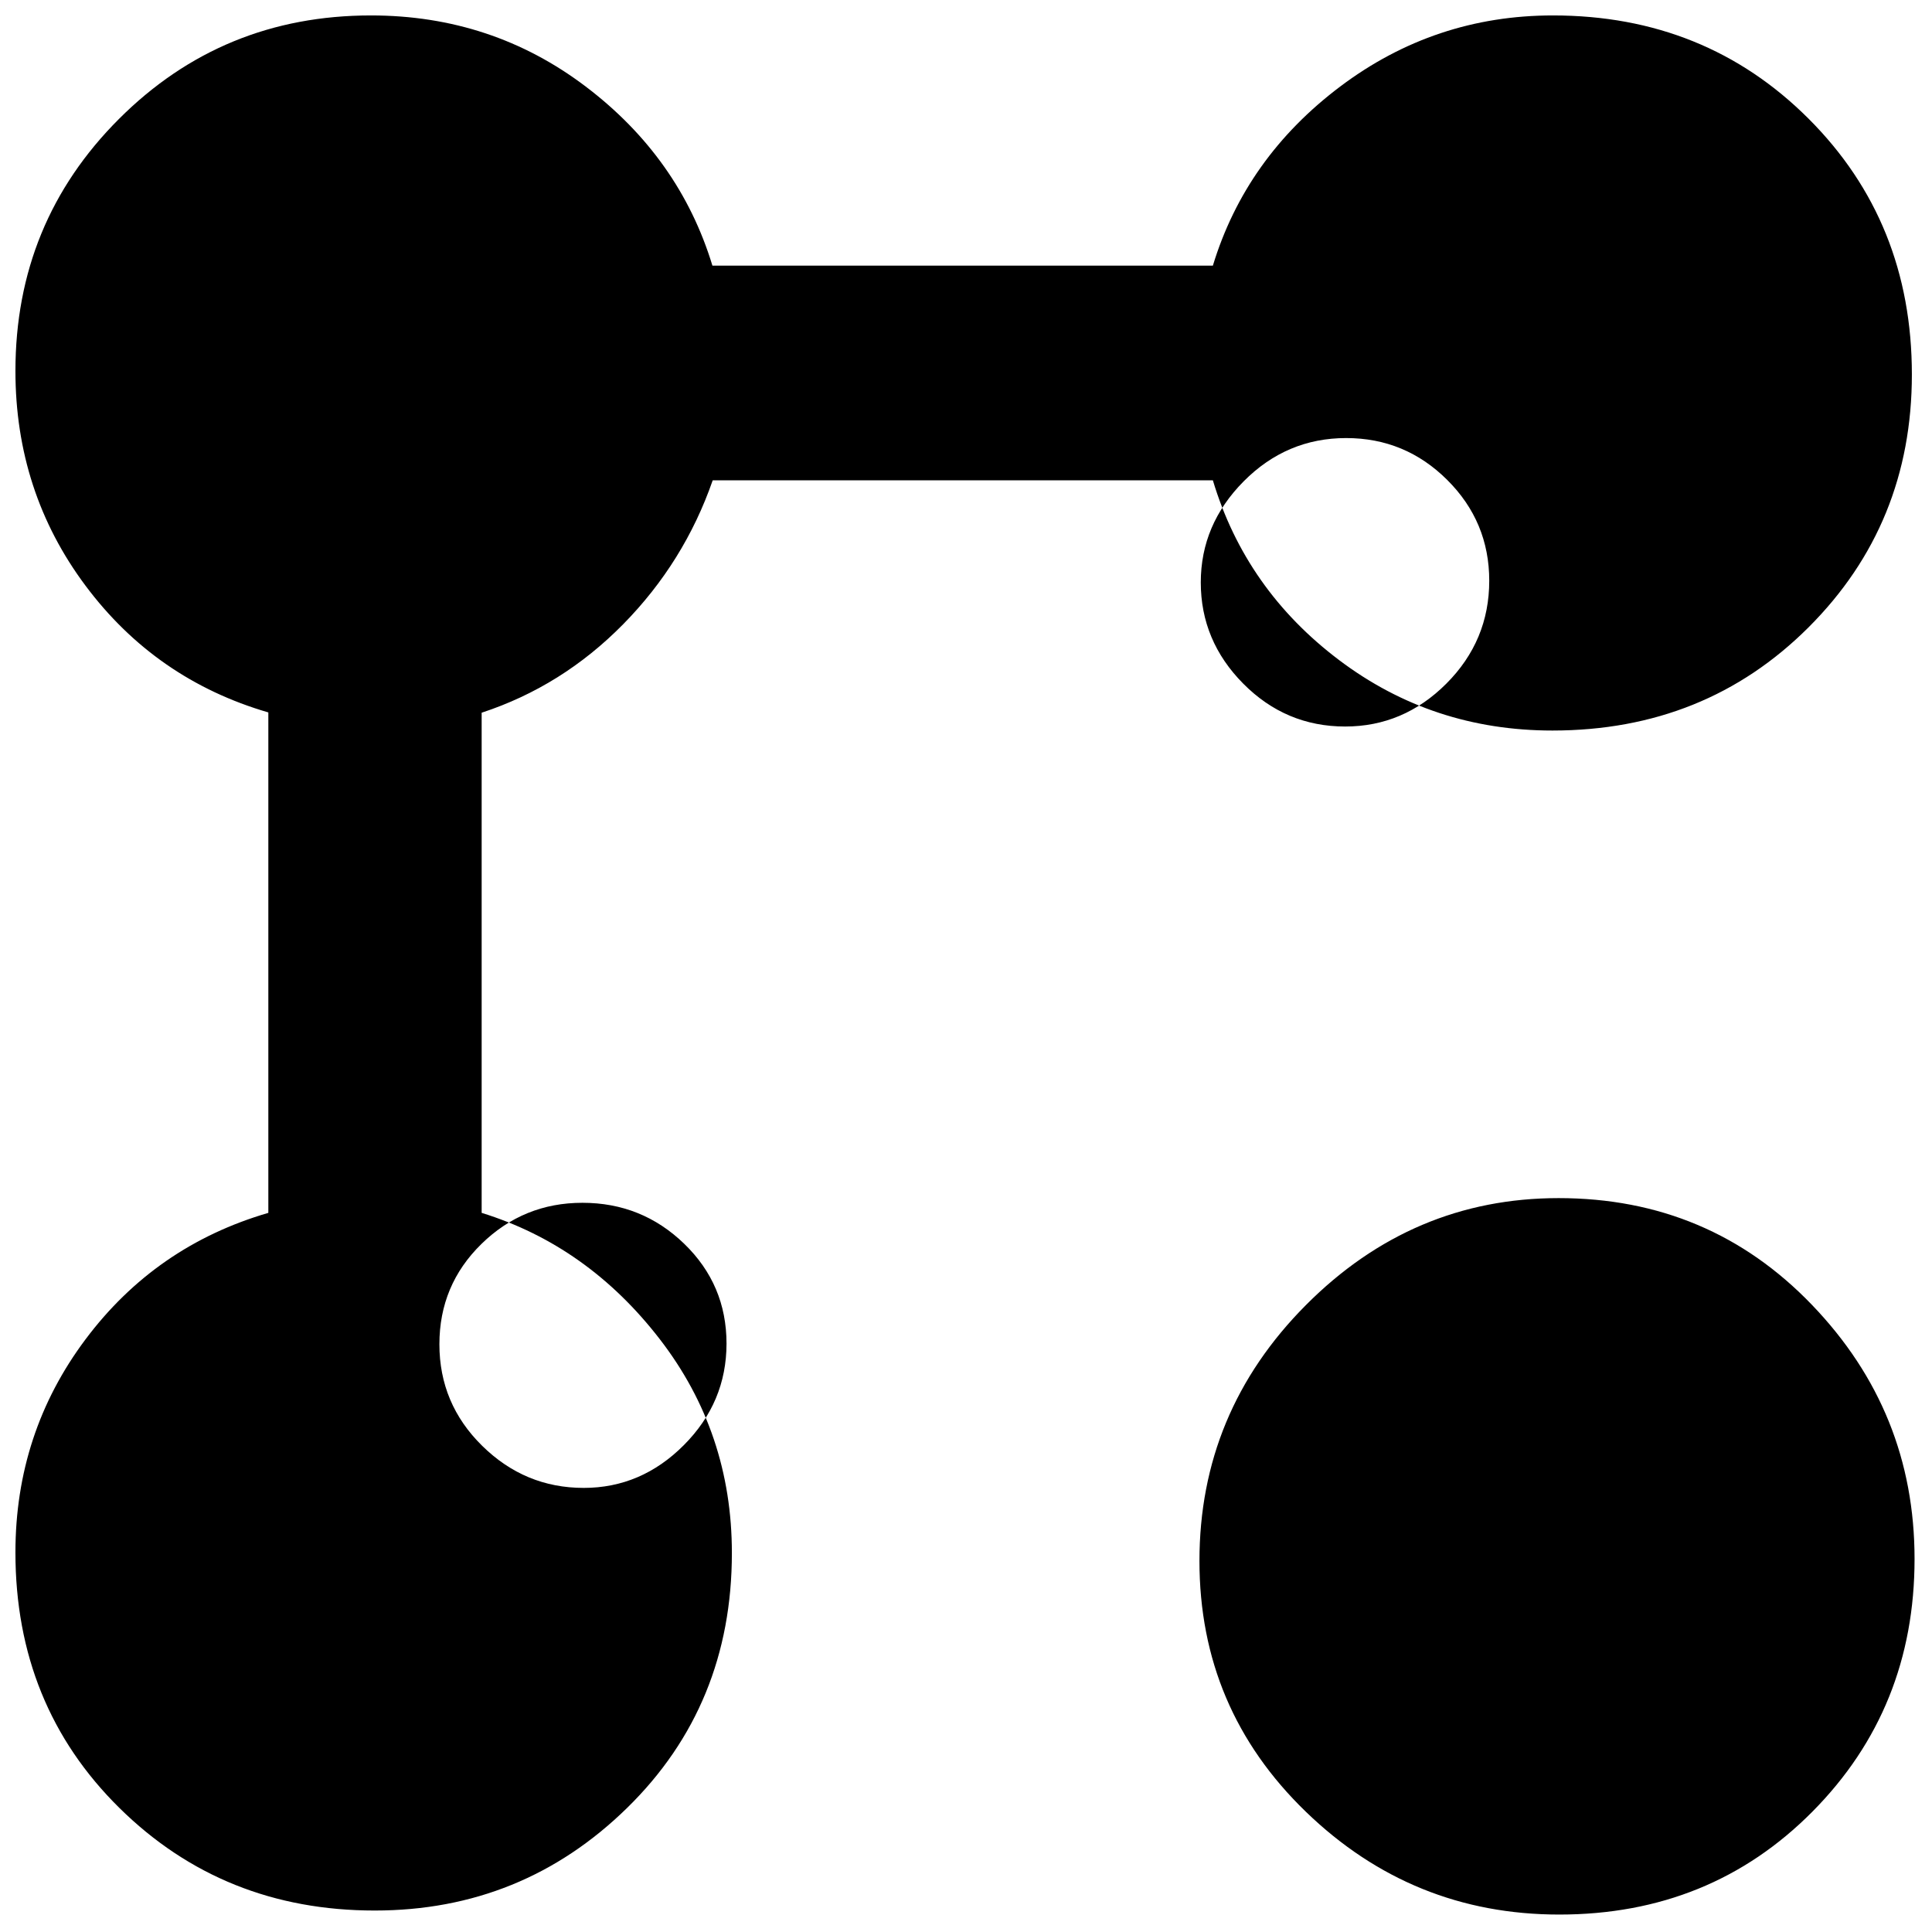 <svg xmlns="http://www.w3.org/2000/svg" height="40" viewBox="0 -960 960 960" width="40"><path d="M771.406-597q-59.597 0-106.002-35-46.404-35-62.737-89.334H354.14q-14.14 40.667-44.474 71.5Q279.333-619 239.333-605.86v248.527Q292-341 327.833-294.589q35.833 46.412 35.833 106.256 0 75.729-52.077 126.697-52.078 50.969-125.4 50.969-75.189 0-126.855-50.969Q7.667-112.604 7.667-188.594 7.667-248 42.501-294.5q34.833-46.5 90.833-62.833V-606q-56-16.333-90.834-62.967Q7.668-715.6 7.668-775.667q0-73.787 51.44-125.226 51.439-51.44 125.226-51.44 60.067 0 106.7 35.333 46.634 35.334 62.967 89h248.667q16.333-53.666 63.266-89 46.932-35.333 105.734-35.333 75.654 0 126.993 51.3Q950-849.734 950-773.916q0 74.355-51.34 125.635Q847.321-597 771.406-597Zm3.396 588.333q-73.152 0-125.977-51.131T596-184.364q0-73.986 52.893-127.144 52.892-53.158 125.585-53.158 74.872 0 125.863 53.031 50.992 53.031 50.992 126.251 0 74.384-50.725 125.55Q849.884-8.667 774.802-8.667ZM290.021-220.67q28.61 0 49.796-21.271t21.186-50.443q0-29.248-21.031-49.601-21.031-20.353-50.565-20.353-29.258 0-50.165 20.434-20.906 20.434-20.906 49.859 0 29.562 21.262 50.468 21.263 20.907 50.423 20.907Zm764.159 384.012q29.57 0 50.03-20.871 20.47-20.871 20.47-49.481 0-29.16-20.69-50.738t-50.17-21.578q-30.58 0-51.53 21.423-20.948 21.423-20.948 51.507 0 28.708 21.288 49.223 21.28 20.515 51.55 20.515ZM-93.991-981.675q29.16 0 50.738-21.075 21.578-21.07 21.578-51.72 0-30.18-21.423-50.36t-51.507-20.18q-28.708 0-49.223 20.21t-20.515 49.34q0 31.52 20.871 52.65 20.871 21.135 49.481 21.135Zm762.408 382.678q28.989 0 50.285-21.333 21.296-21.334 21.296-51.128 0-29.282-20.885-50.077-20.884-20.796-50.211-20.796-29.572 0-50.905 21.483-21.334 21.482-21.334 50.251 0 29.031 21.121 50.316 21.121 21.284 50.633 21.284ZM289.336-291.67ZM1053.01 92.342ZM-93.342-1053.34ZM668.33-670.664Z"/></svg>